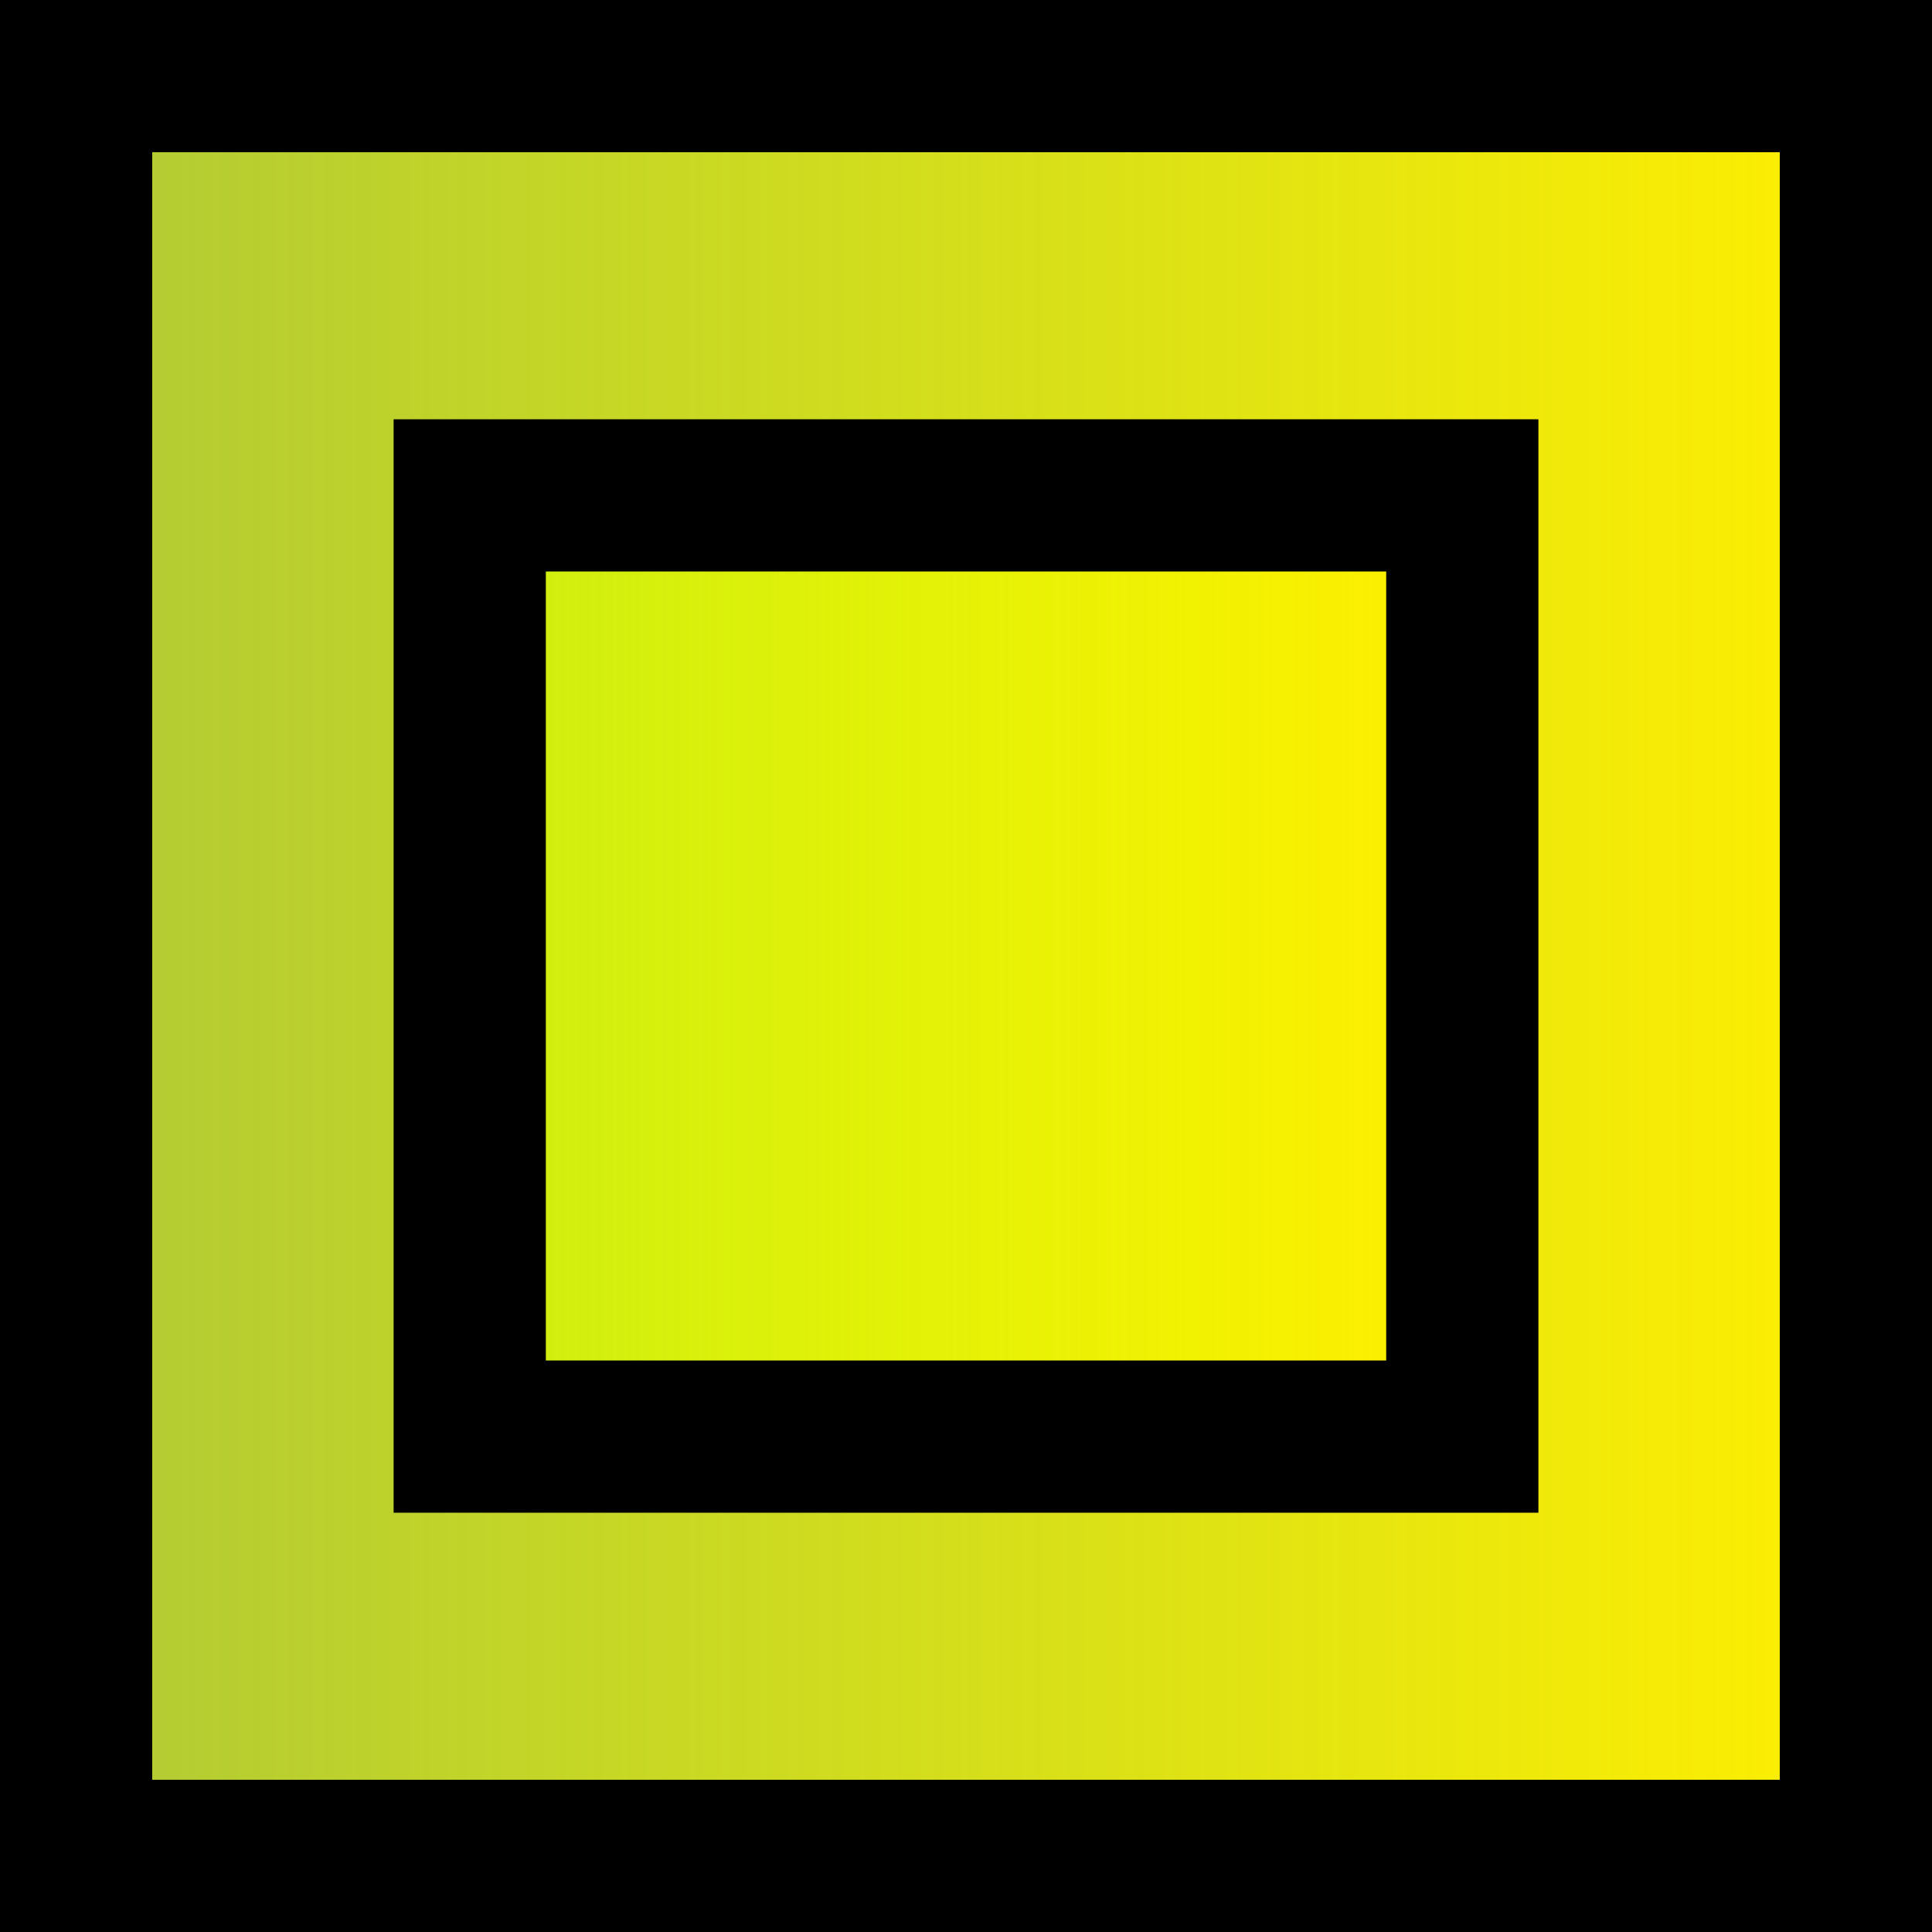 <svg version="1.1" xmlns="http://www.w3.org/2000/svg" xmlns:xlink="http://www.w3.org/1999/xlink" width="82.5" height="82.5" viewBox="0,0,82.5,82.5"><rect x="0" y="0" width="82.5" height="82.5" fill="#808080" stroke="none"/><defs><linearGradient x1="282" y1="180" x2="358" y2="180" gradientUnits="userSpaceOnUse" id="color-1"><stop offset="0" stop-color="#d6ff00" stop-opacity="0.588"/><stop offset="1" stop-color="#ffee00"/></linearGradient><linearGradient x1="298.808" y1="180" x2="341.192" y2="180" gradientUnits="userSpaceOnUse" id="color-2"><stop offset="0" stop-color="#d6ff00" stop-opacity="0.588"/><stop offset="1" stop-color="#ffee00"/></linearGradient></defs><g transform="translate(-278.75,-138.75)"><g data-paper-data="{&quot;isPaintingLayer&quot;:true}" fill-rule="nonzero" stroke="#000000" stroke-width="6.5" stroke-linecap="butt" stroke-linejoin="miter" stroke-miterlimit="10" stroke-dasharray="" stroke-dashoffset="0" style="mix-blend-mode: normal"><path d="M282,218v-76h76v76z" fill="url(#color-1)"/><path d="M298.808,200.096v-40.192h42.385v40.192z" fill="url(#color-2)"/></g></g></svg>